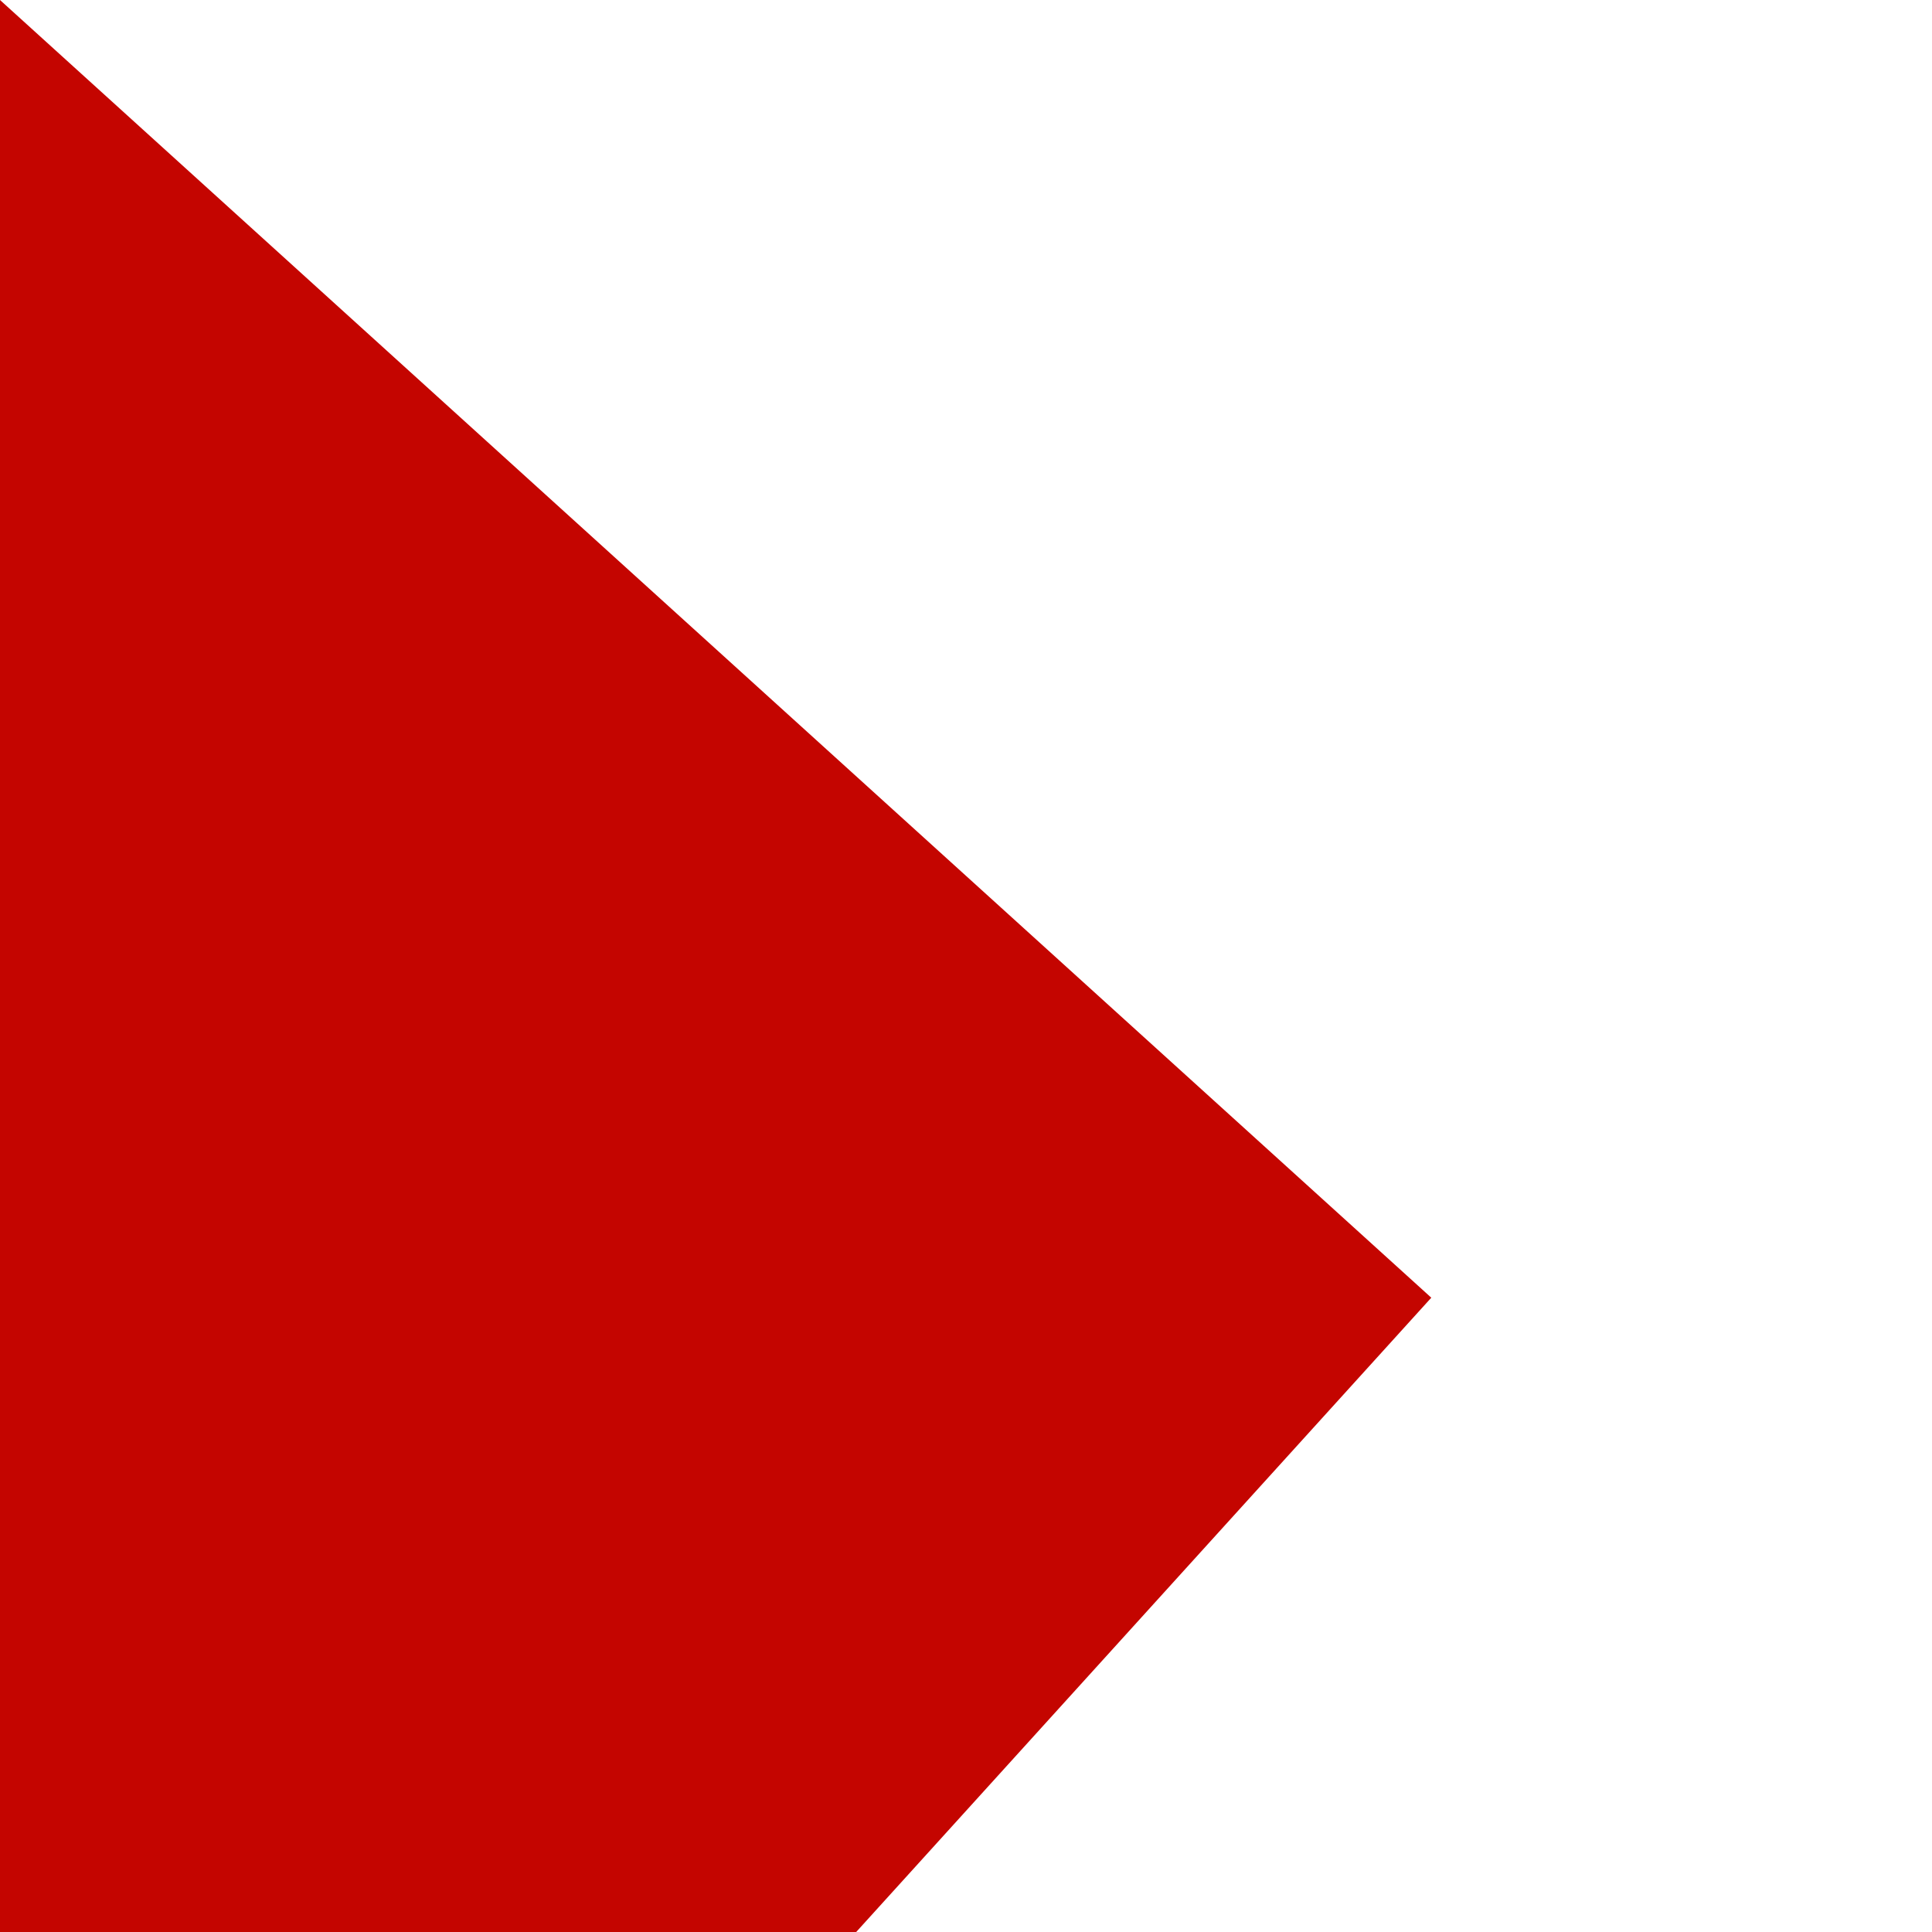 ﻿<?xml version="1.0" encoding="utf-8"?>
<svg version="1.1" xmlns:xlink="http://www.w3.org/1999/xlink" width="1px" height="1px" viewBox="767 304  1 1" xmlns="http://www.w3.org/2000/svg">
  <path d="M 703.03 374.555  L 767 304  " stroke-width="2" stroke-dasharray="18,8" stroke="#c40500" fill="none" />
  <path d="M 698.071 368.709  L 699 379  L 709.332 378.919  L 698.071 368.709  Z " fill-rule="nonzero" fill="#c40500" stroke="none" />
</svg>